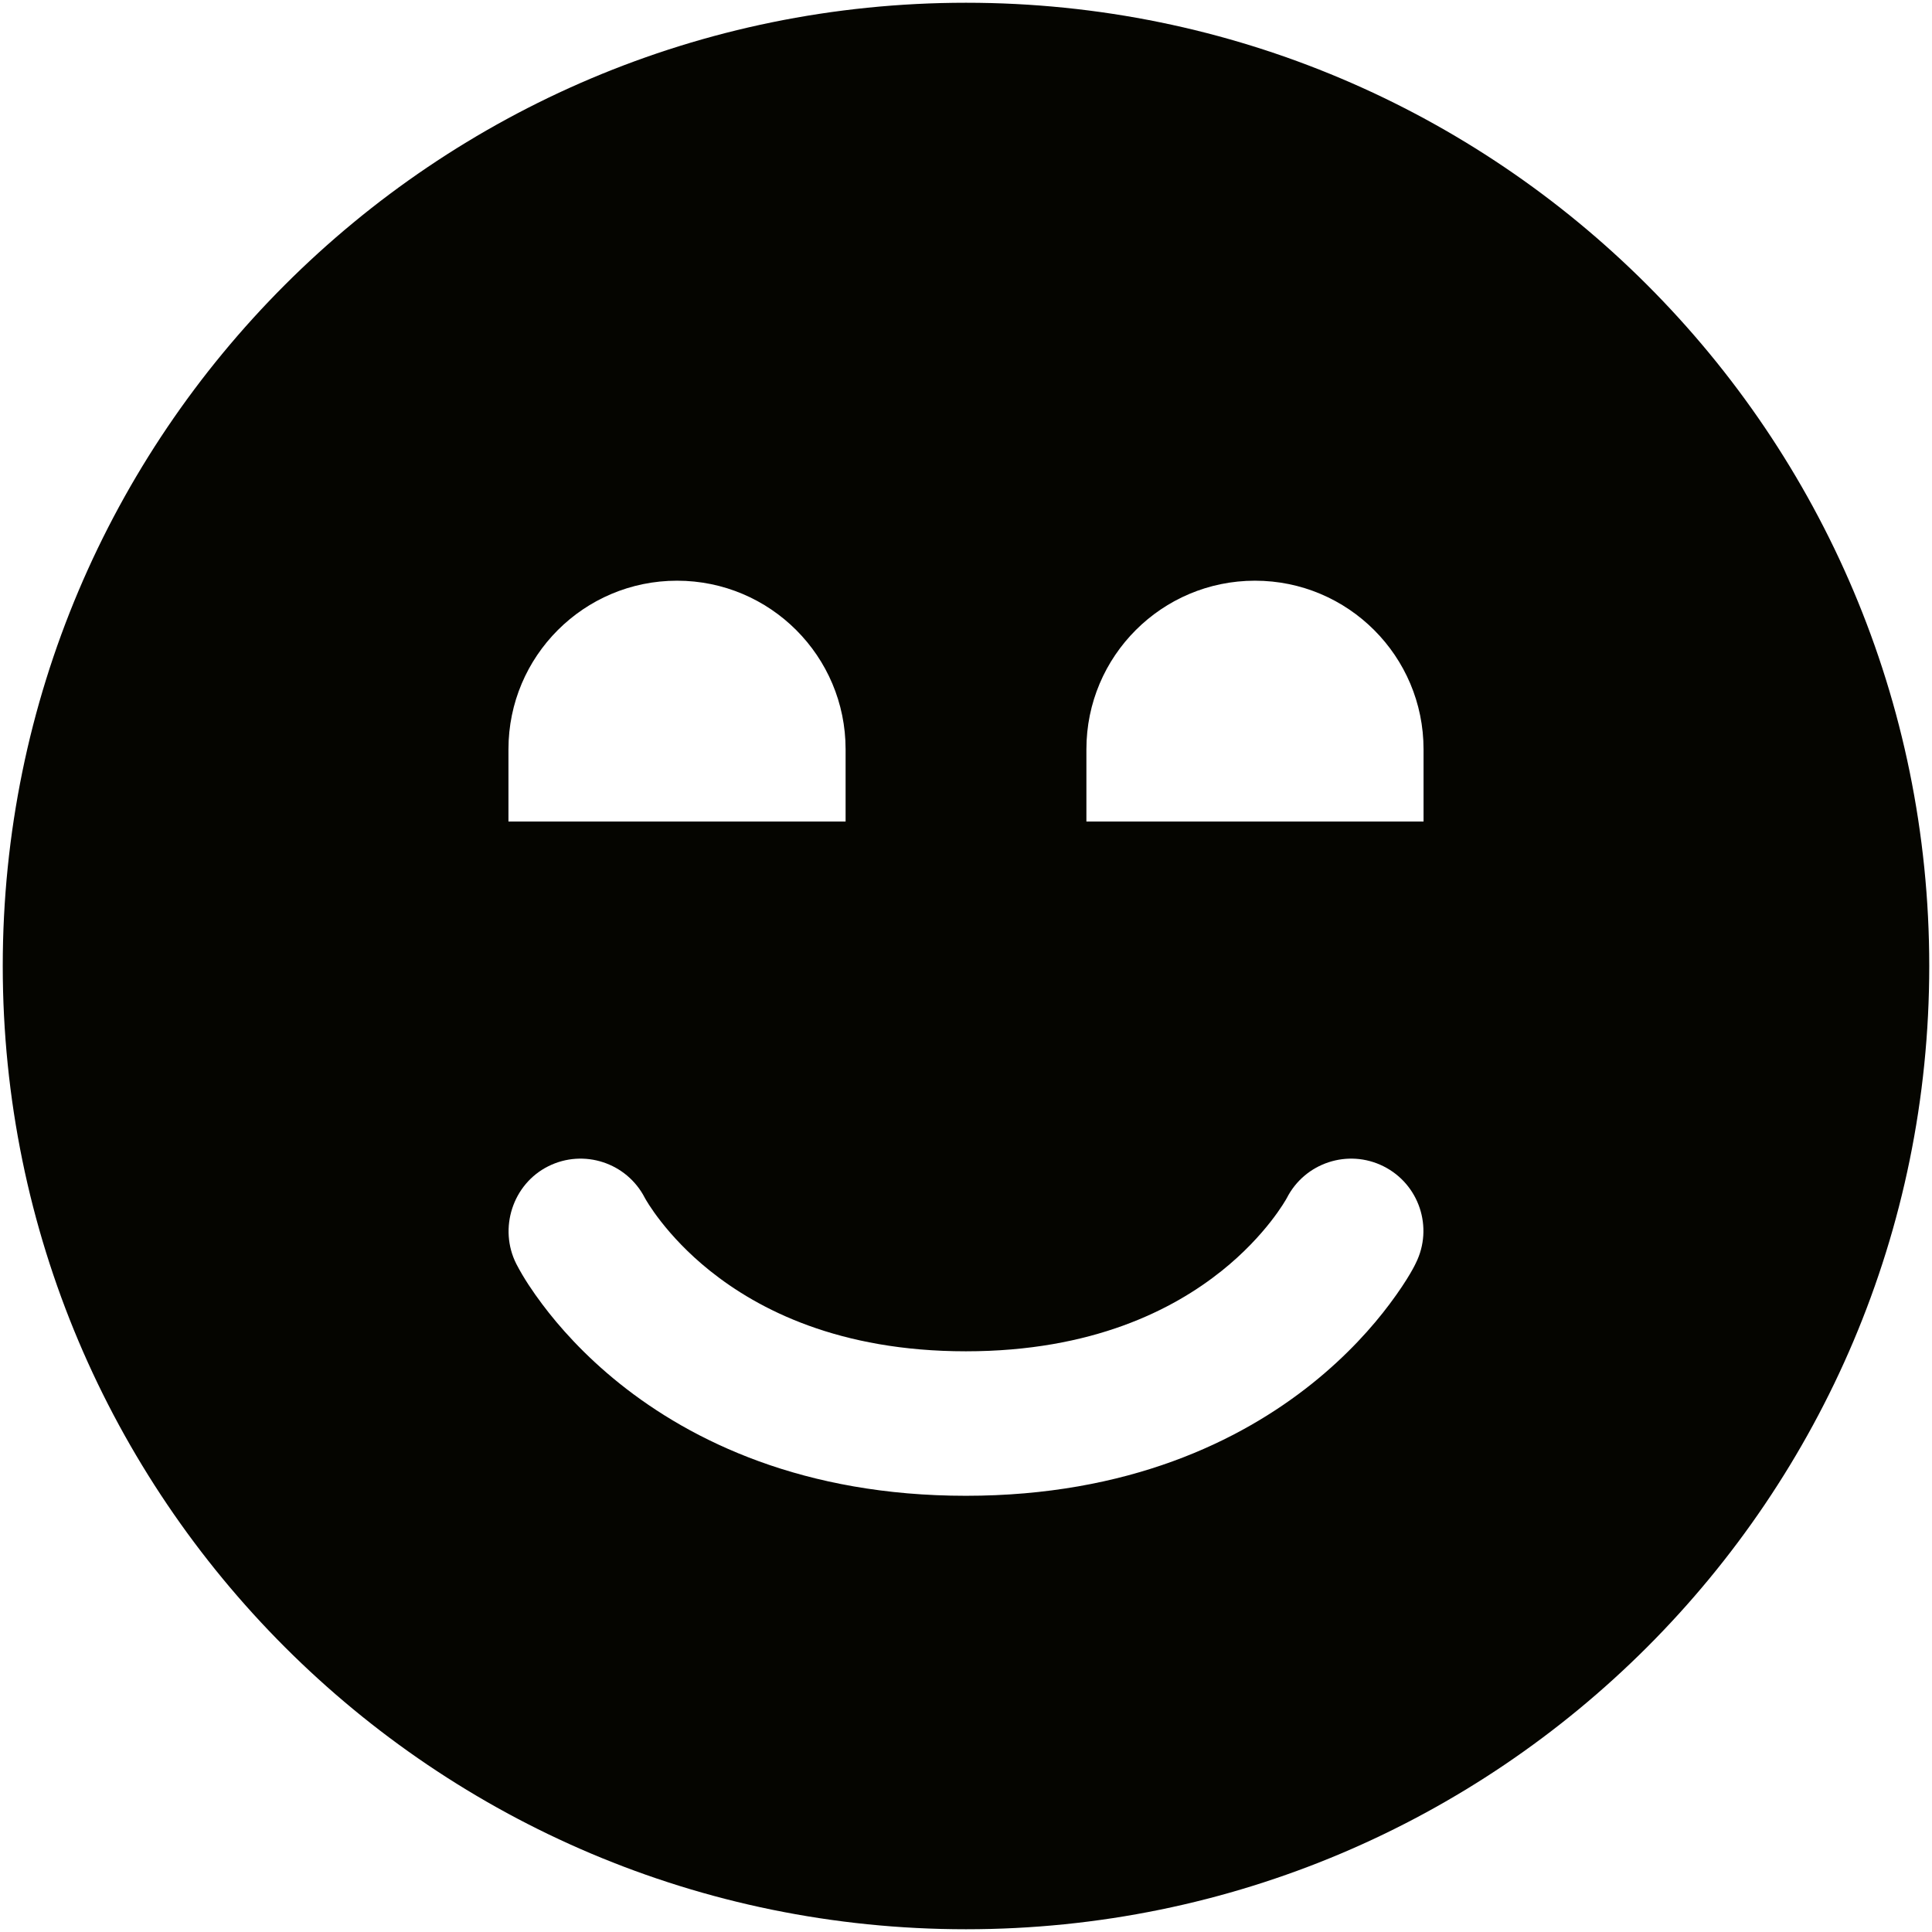 <svg width="234" height="234" viewBox="0 0 234 234" fill="none" xmlns="http://www.w3.org/2000/svg">
<path fill-rule="evenodd" clip-rule="evenodd" d="M117 233.667C181.433 233.667 233.667 181.433 233.667 117C233.667 52.567 181.433 0.333 117 0.333C52.567 0.333 0.333 52.567 0.333 117C0.333 181.433 52.567 233.667 117 233.667ZM82 70.333C70.724 70.333 61.583 79.474 61.583 90.75V99.5H102.417V90.75C102.417 79.474 93.276 70.333 82 70.333ZM78.106 145.096C75.922 140.828 70.701 139.108 66.404 141.257C62.083 143.418 60.366 148.799 62.537 153.087C63.429 154.809 64.525 156.43 65.687 157.979C67.697 160.659 70.749 164.134 75.059 167.583C83.791 174.568 97.358 181.167 116.984 181.167C136.609 181.167 150.177 174.568 158.908 167.583C163.218 164.134 166.271 160.659 168.281 157.979C170.681 154.779 171.477 152.996 171.477 152.996C173.638 148.674 171.886 143.418 167.564 141.257C163.266 139.108 158.046 140.828 155.862 145.096C155.738 145.325 153.353 149.616 147.976 153.917C142.124 158.599 132.358 163.667 116.984 163.667C101.609 163.667 91.844 158.599 85.992 153.917C80.617 149.617 78.231 145.328 78.106 145.096ZM131.583 90.75C131.583 79.474 140.724 70.333 152 70.333C163.276 70.333 172.417 79.474 172.417 90.75V99.5H131.583V90.75Z" fill="#050500"/>
</svg>
